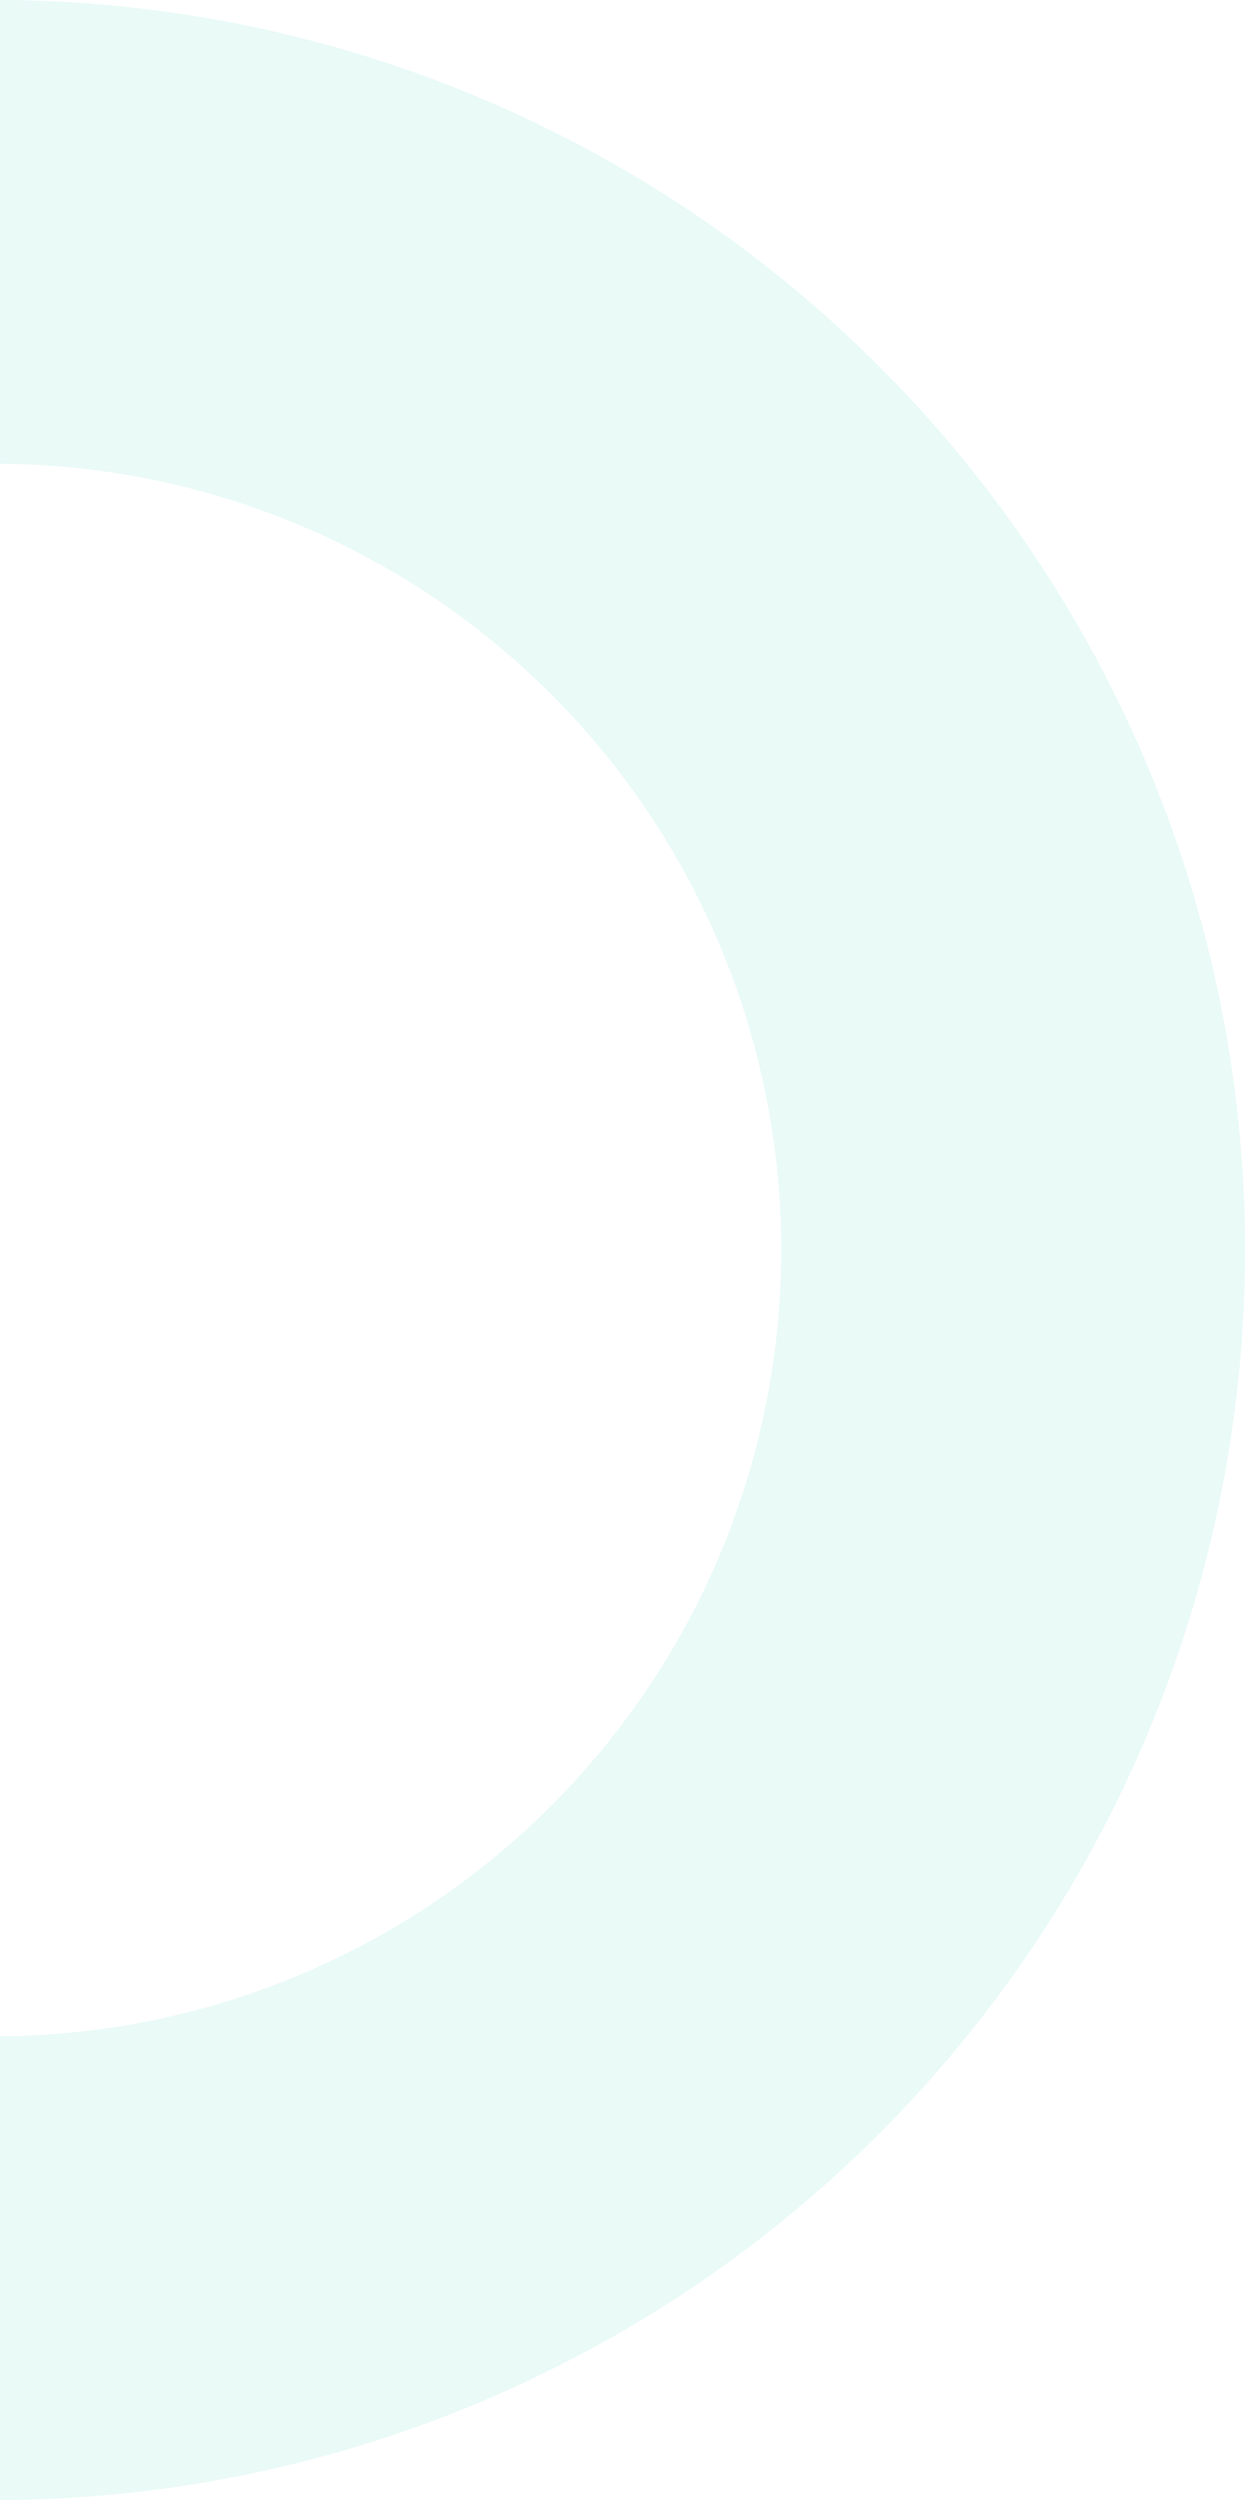 <svg xmlns="http://www.w3.org/2000/svg" width="128.333" height="257.699" viewBox="0 0 128.333 257.699">
  <path id="Trazado_634172" data-name="Trazado 634172" d="M0,47.8a81.051,81.051,0,0,1,80.533,81.049A81.052,81.052,0,0,1,0,209.9v47.8a128.851,128.851,0,0,0,128.333-128.85A128.851,128.851,0,0,0,0,0Z" transform="translate(0 0)" fill="#21cbae" opacity="0.1"/>
</svg>
